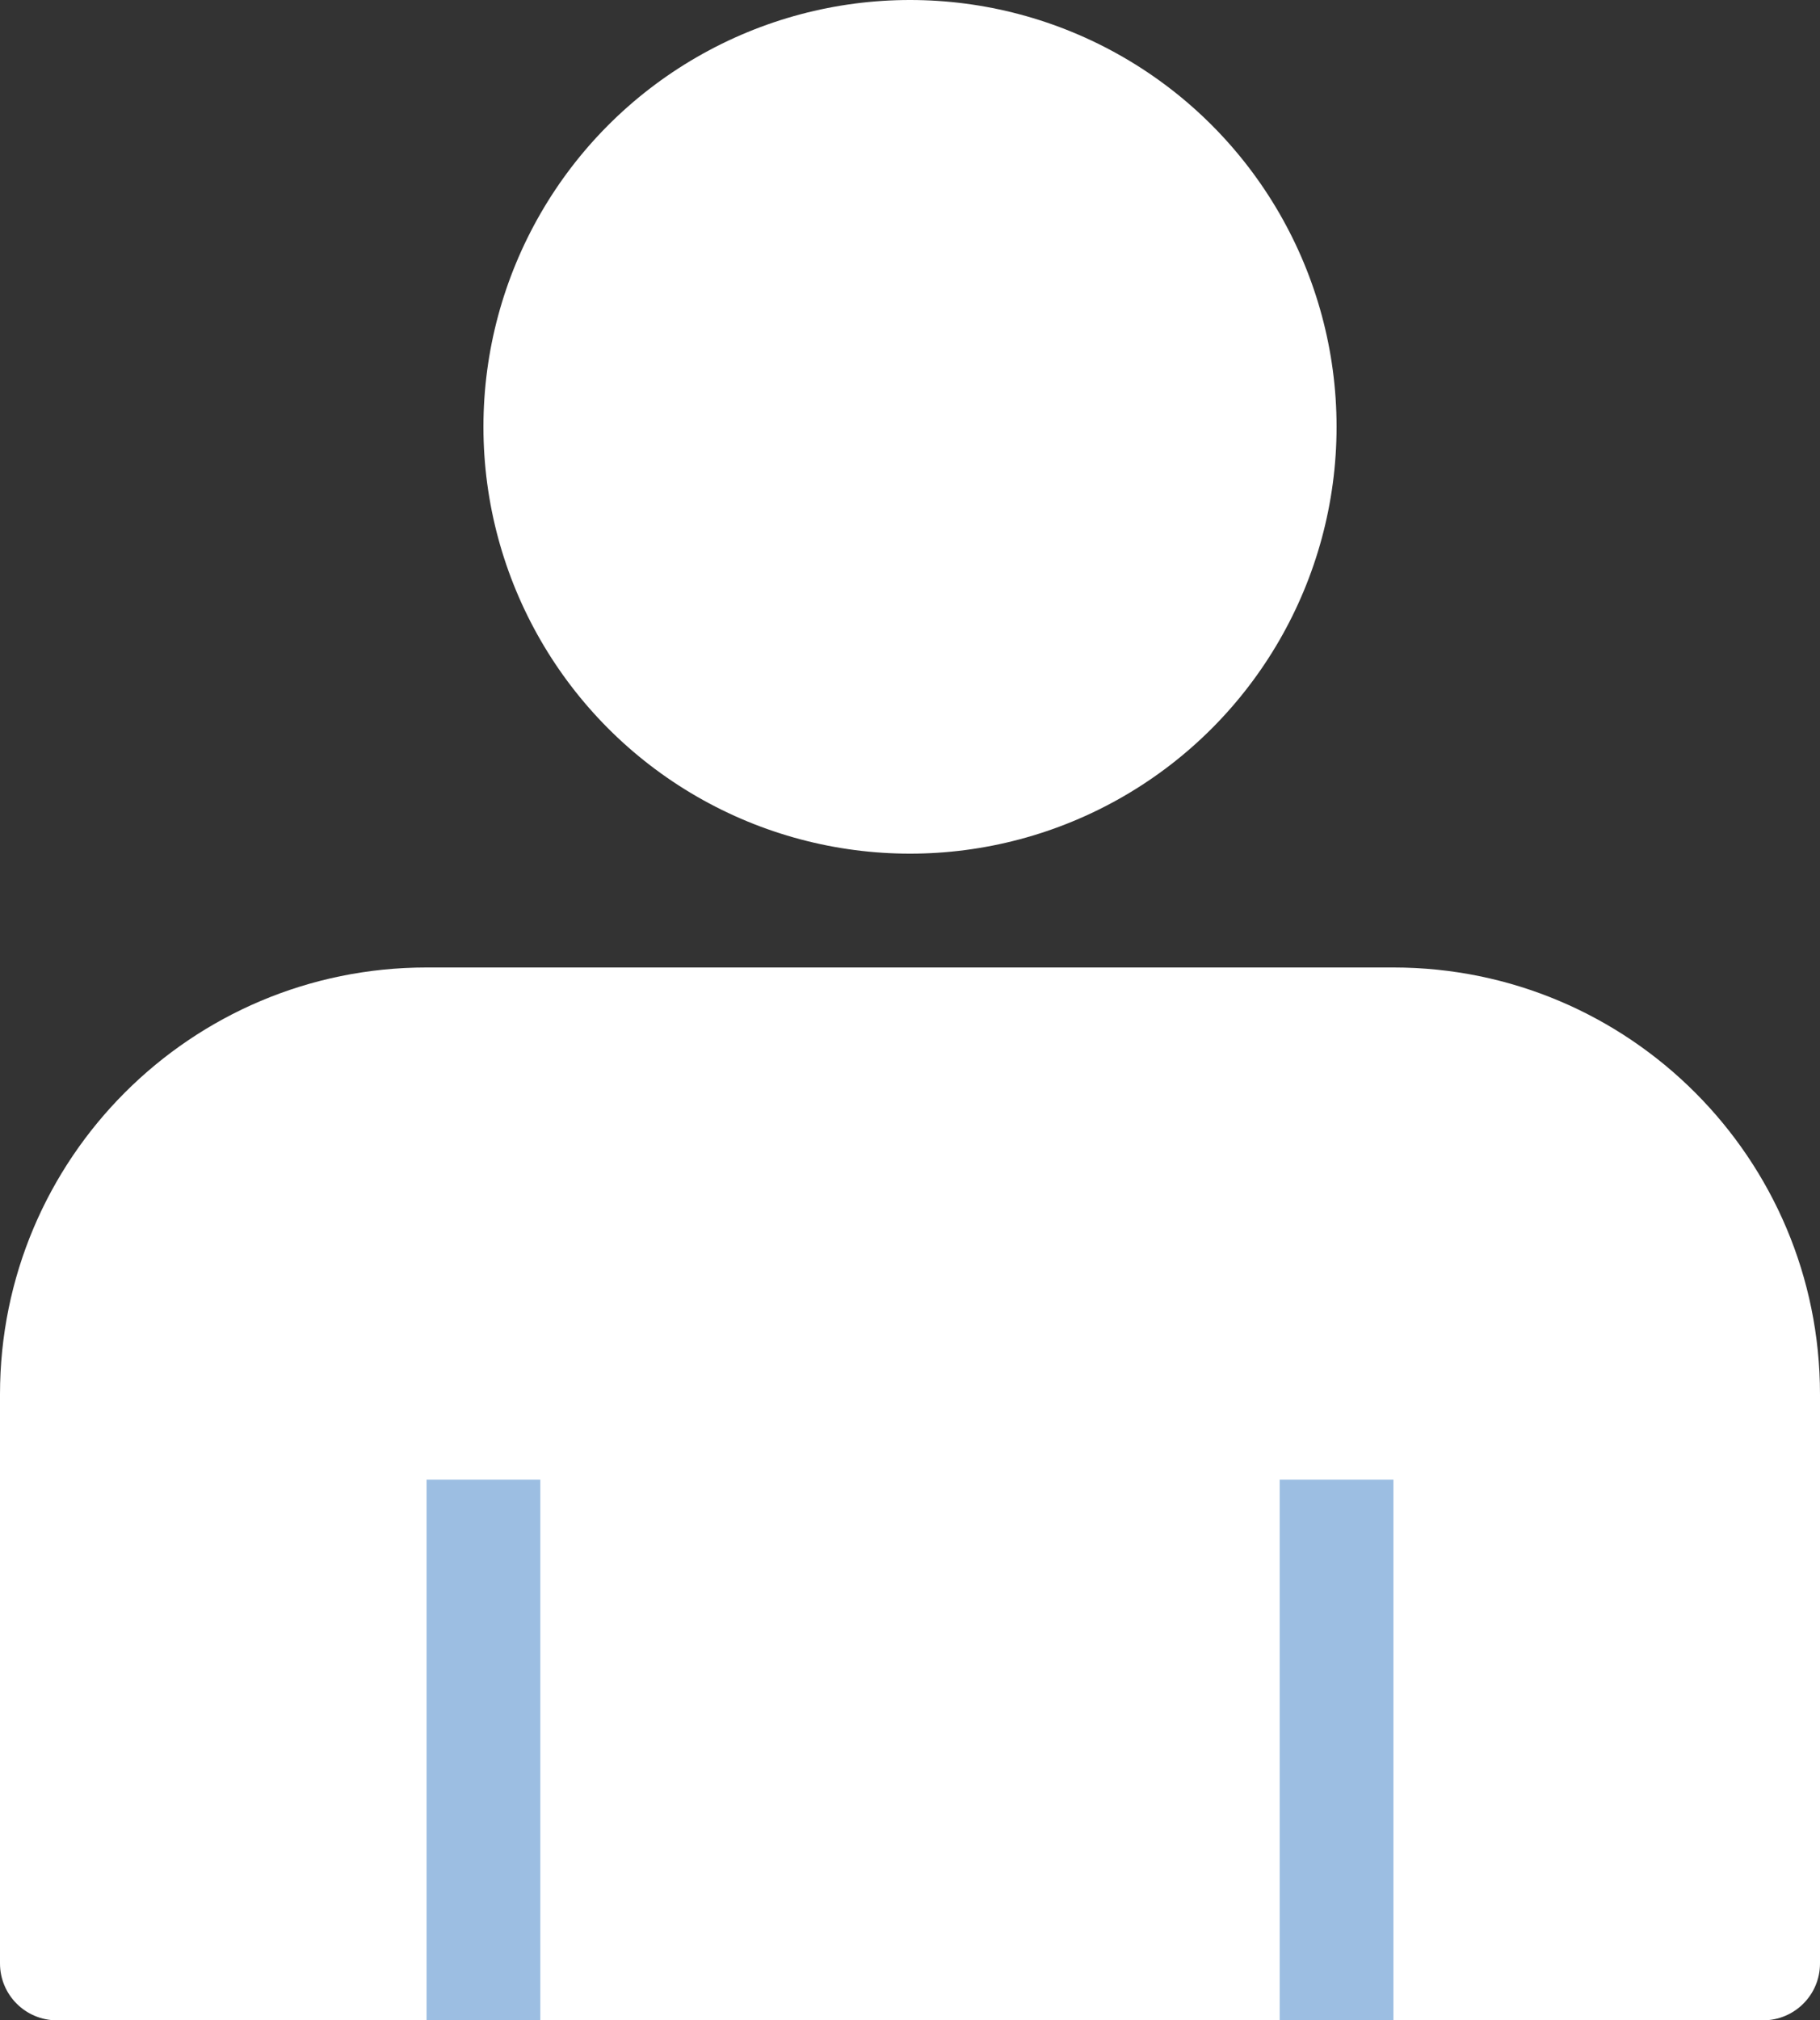 <svg width="64" height="71" viewBox="0 0 64 71" fill="none" xmlns="http://www.w3.org/2000/svg">
<rect x="0" y="0" width="64" height="71" fill="#333333" stroke="none"/>
<circle cx="32" cy="15" r="15" fill="white"/>
<path d="M0 49C0 40.716 6.716 34 15 34H49C57.284 34 64 40.716 64 49V69C64 70.105 63.105 71 62 71H2C0.895 71 0 70.105 0 69V49Z" fill="white"/>
<rect x="15" y="52" width="4" height="19" fill="#9CBEE2"/>
<rect x="45" y="52" width="4" height="19" fill="#9CBEE2"/>
</svg>
